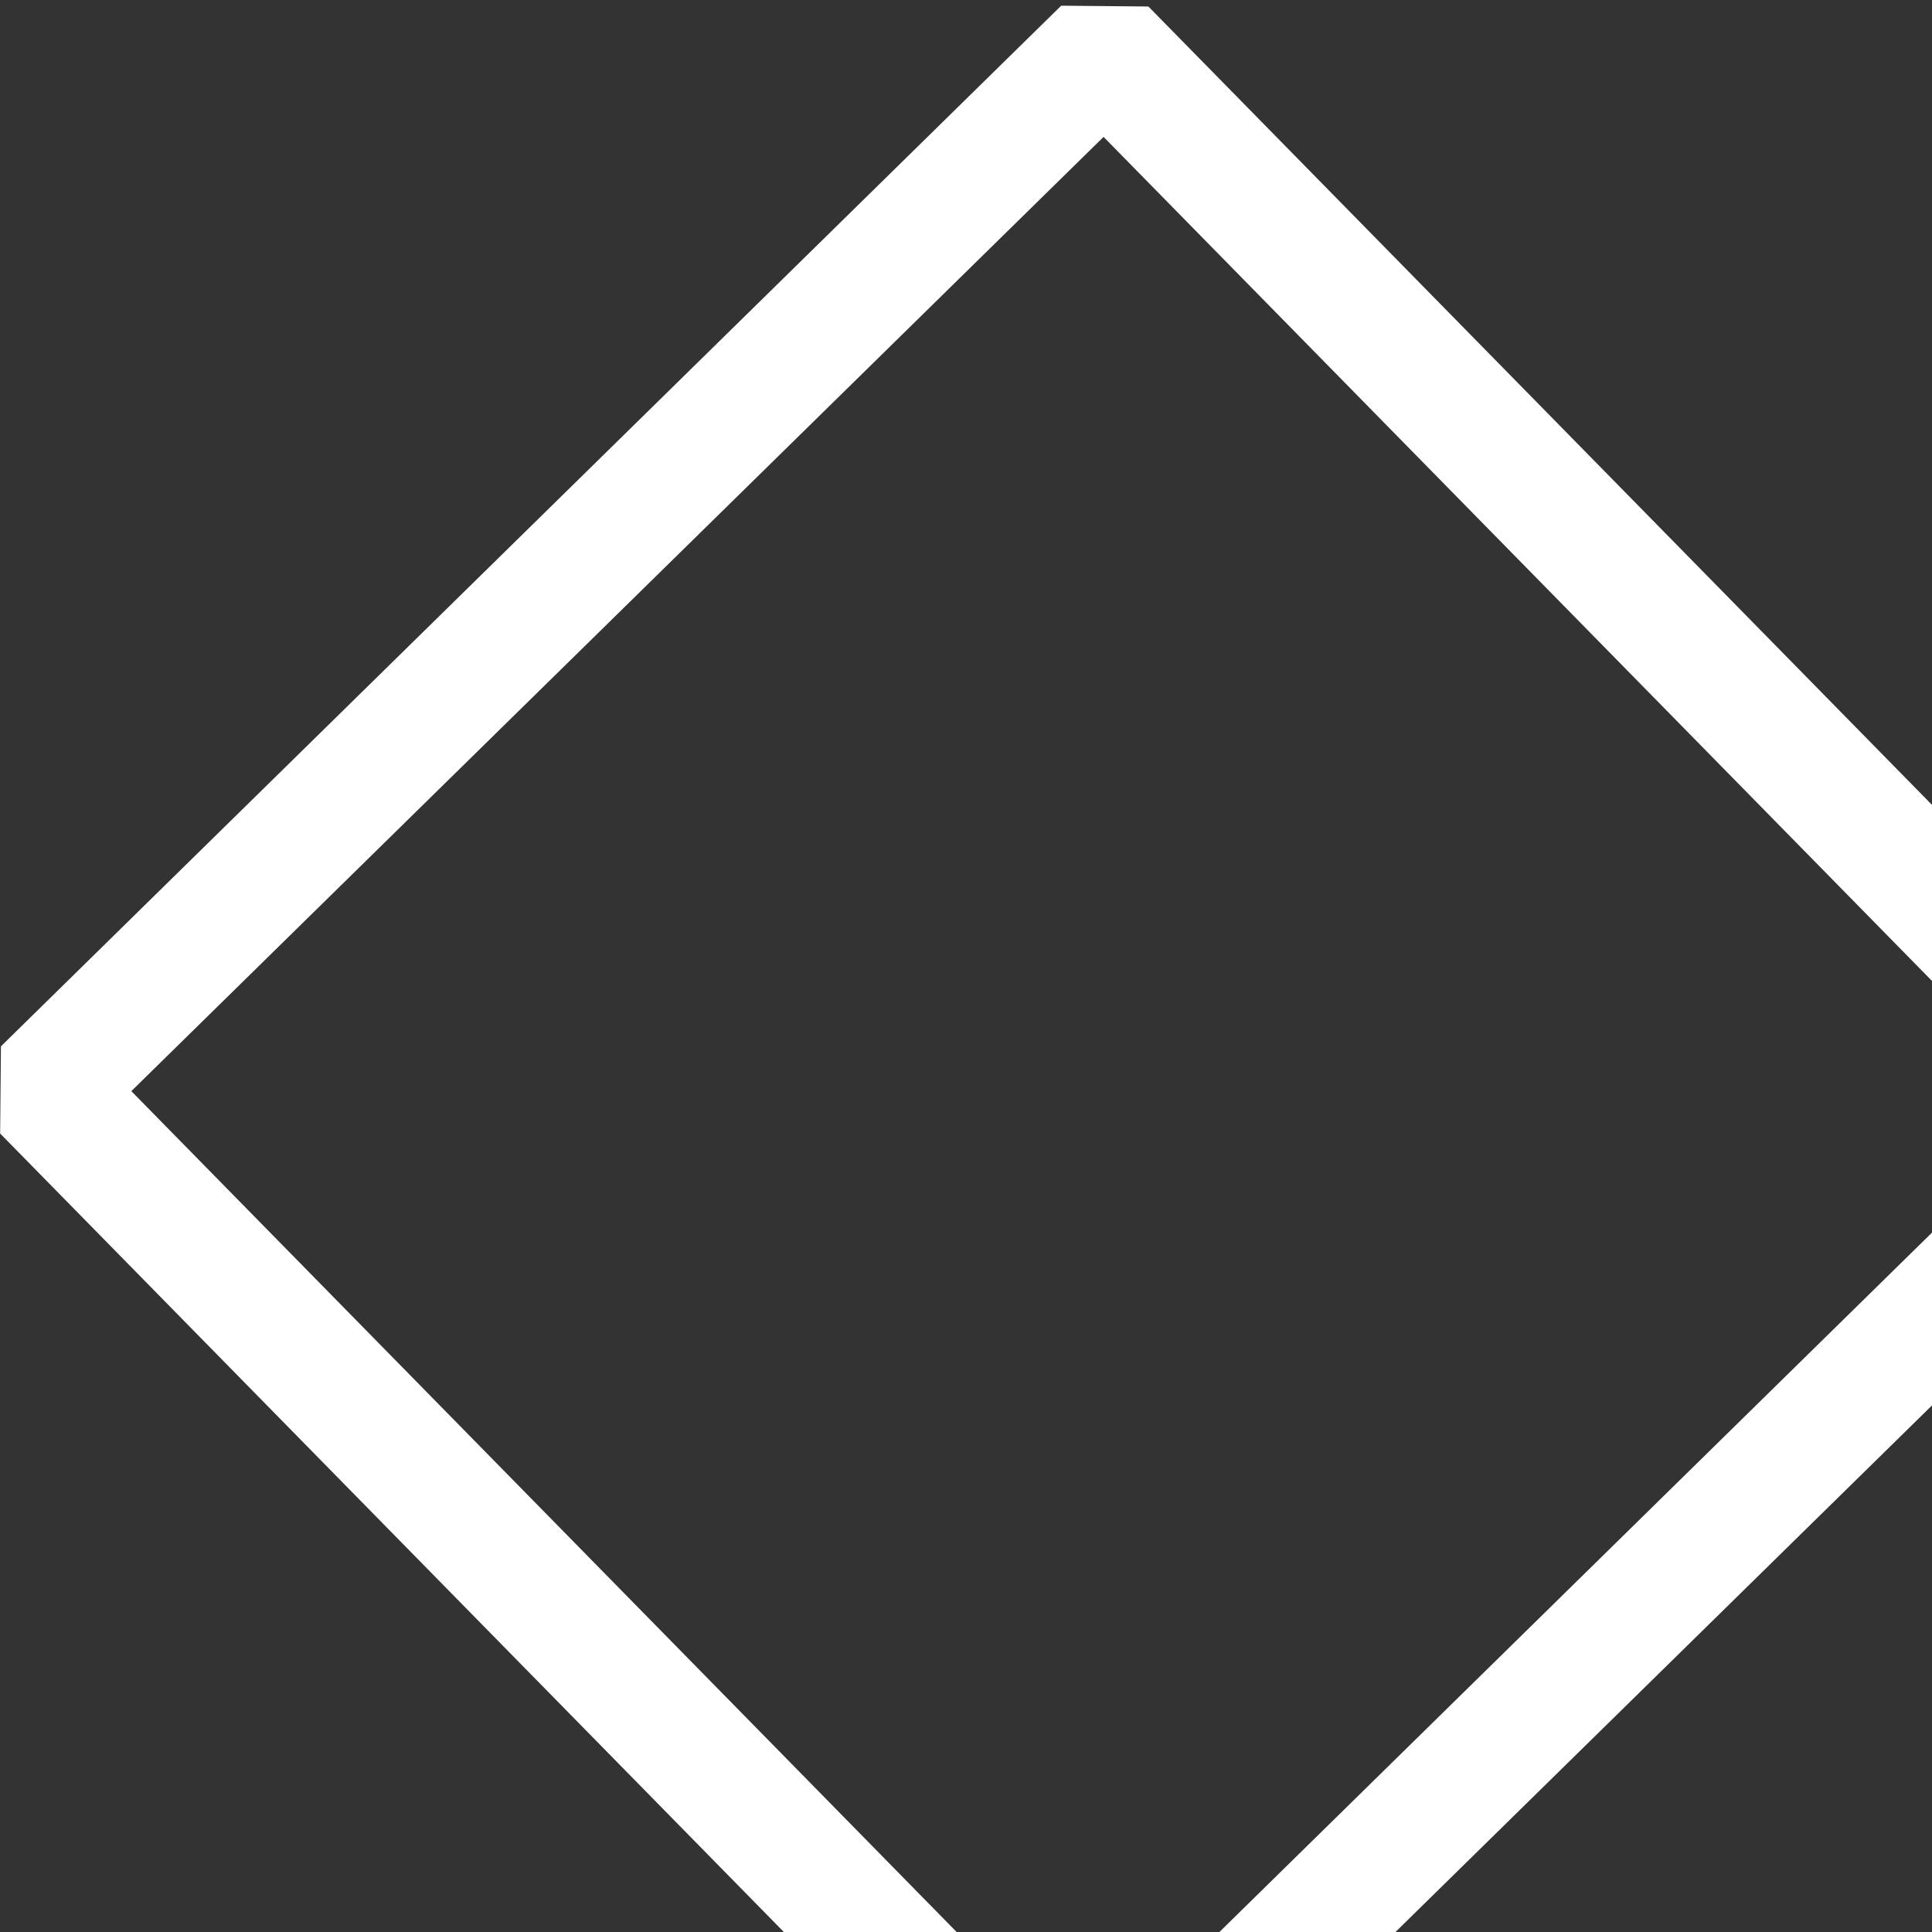 <svg xmlns="http://www.w3.org/2000/svg" width="94" height="94" fill="none" viewBox="0 0 94 94"><rect x="0" y="0" width="94" height="94" fill="#333333" stroke="none"/><rect width="72.281" height="72.281" x="53.733" y="2.418" stroke="#fff" stroke-linejoin="bevel" stroke-width="6" transform="rotate(45.535 53.733 2.418)"/></svg>